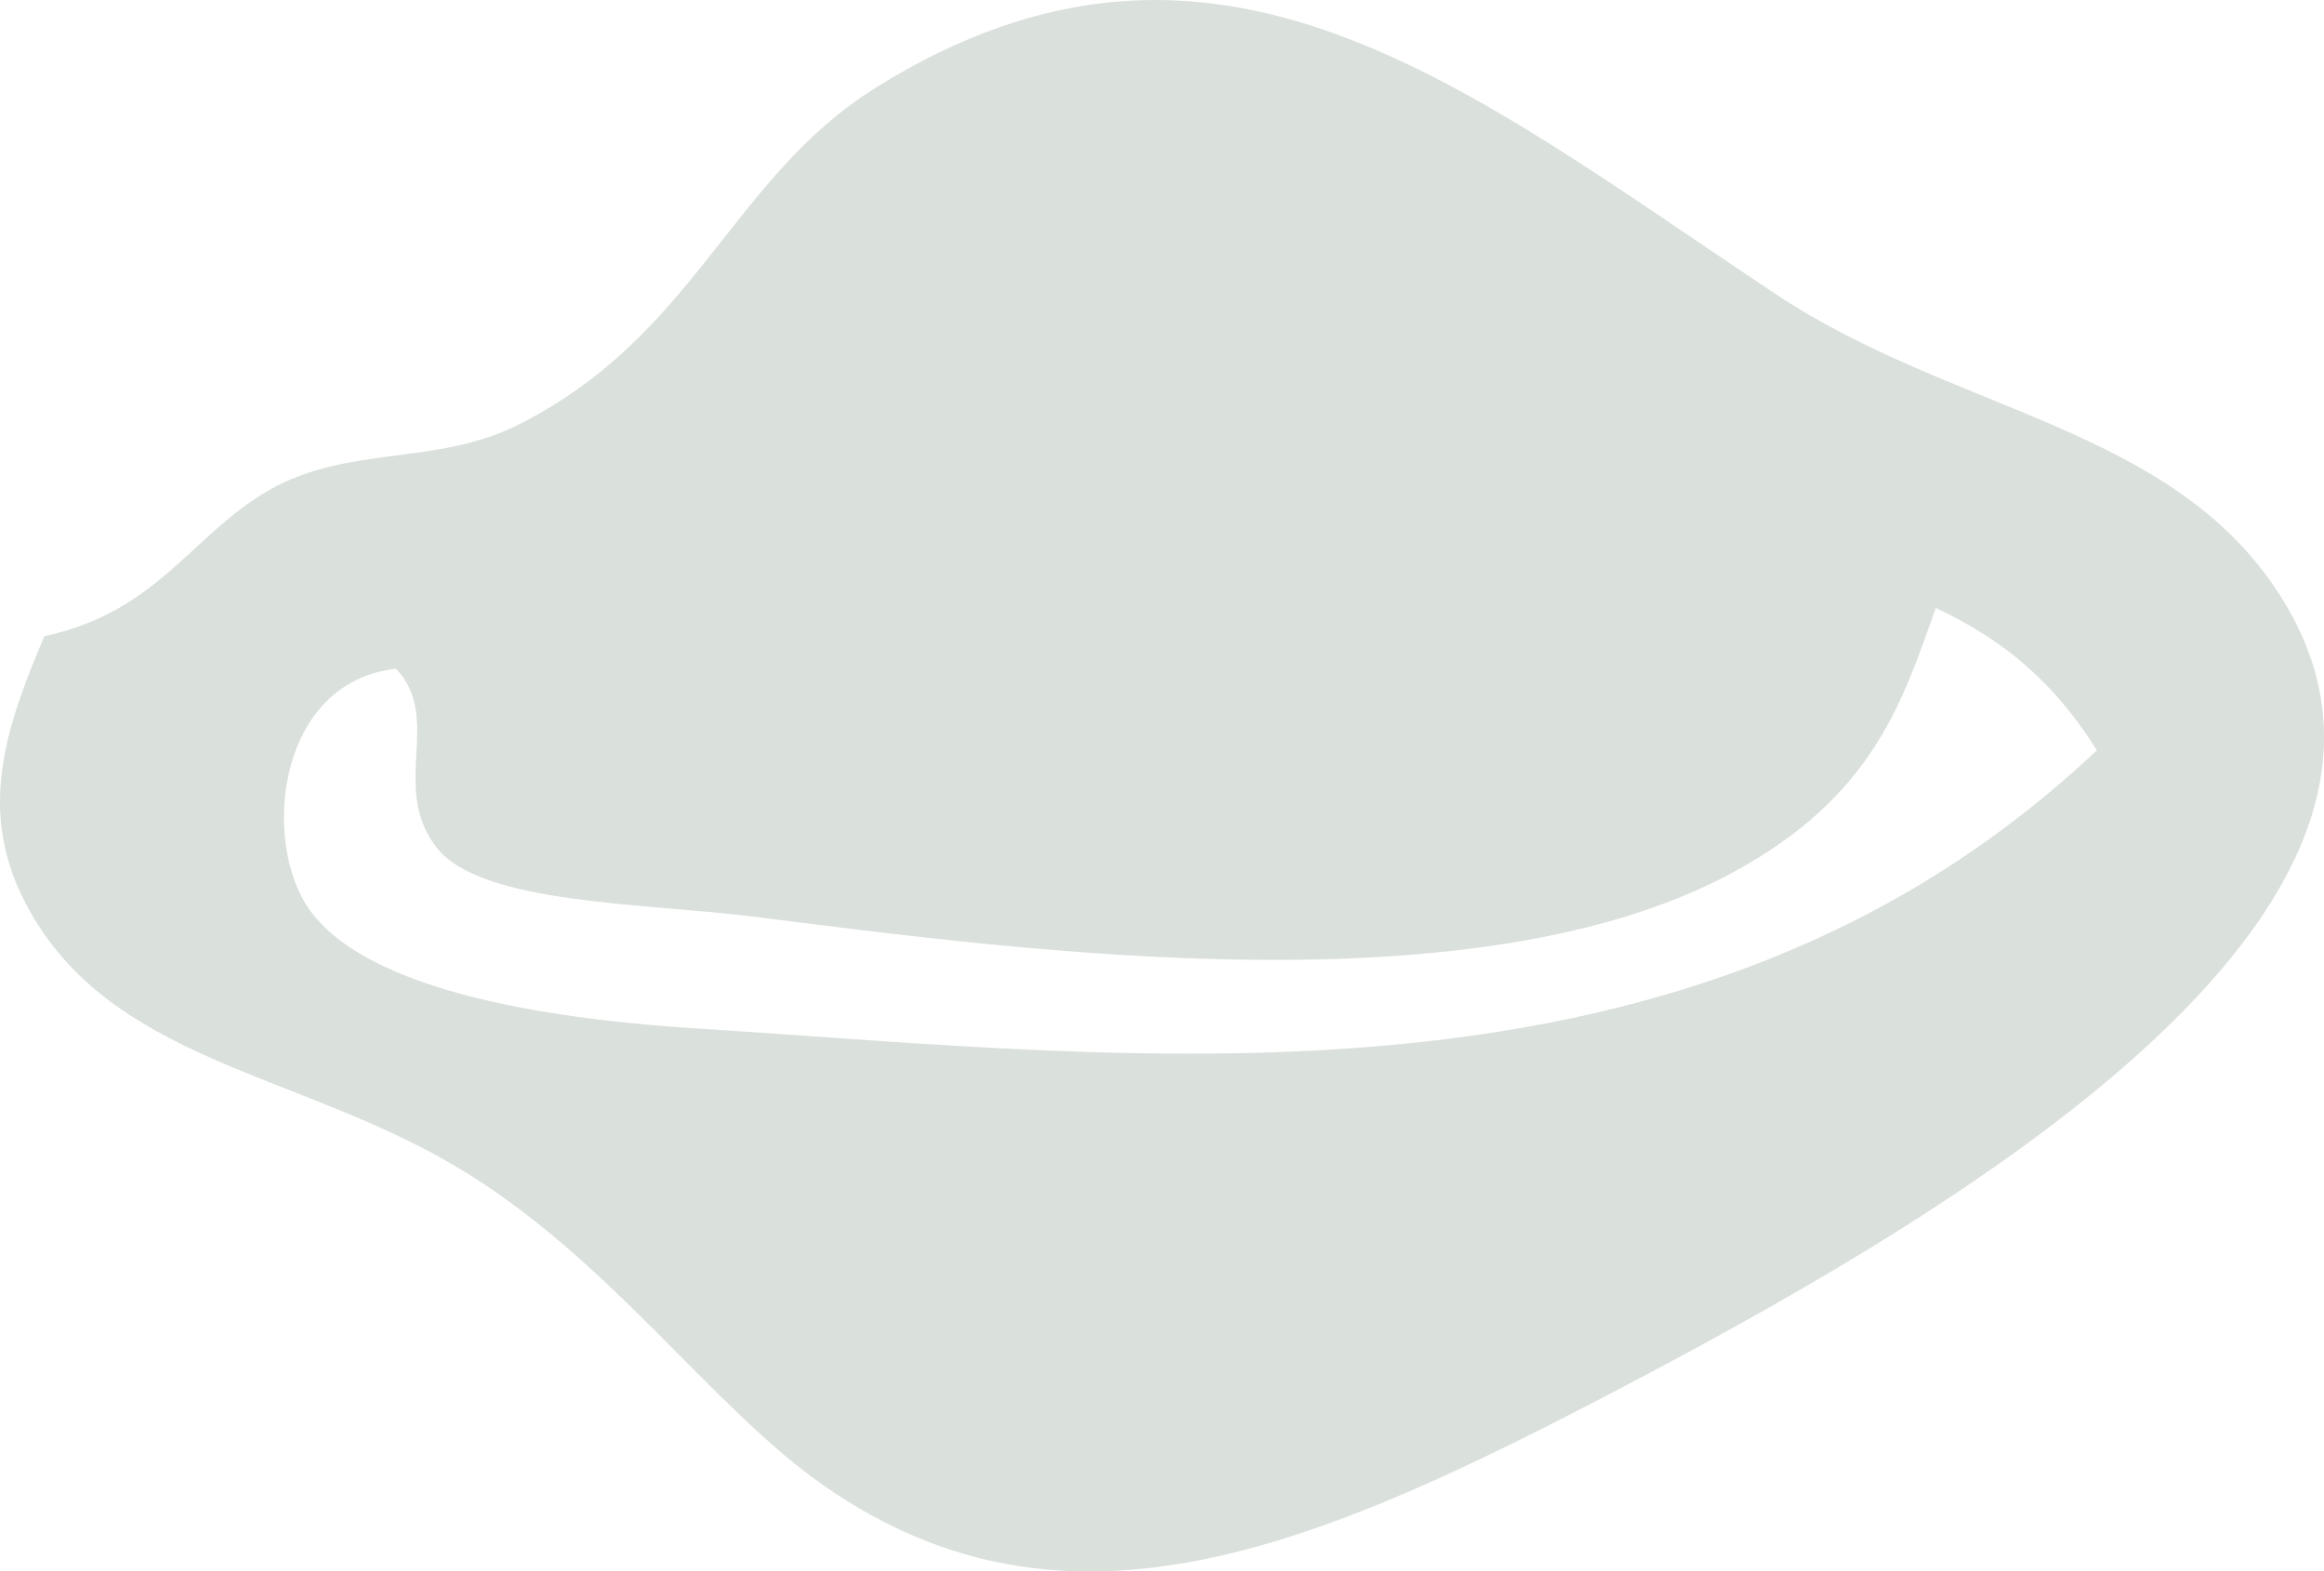 <?xml version="1.0" encoding="utf-8"?>
<!-- Generator: Adobe Illustrator 15.1.0, SVG Export Plug-In . SVG Version: 6.00 Build 0)  -->
<!DOCTYPE svg PUBLIC "-//W3C//DTD SVG 1.1//EN" "http://www.w3.org/Graphics/SVG/1.1/DTD/svg11.dtd">
<svg version="1.1" id="Layer_1" xmlns="http://www.w3.org/2000/svg" xmlns:xlink="http://www.w3.org/1999/xlink" x="0px" y="0px"
	 width="71.588px" height="48.407px" viewBox="0 0 71.588 48.407" enable-background="new 0 0 71.588 48.407" xml:space="preserve">
<path fill="#DAE0DB" d="M1.367,19.596c3.503-0.743,4.555-3.158,6.948-4.513c2.415-1.368,5.121-0.74,7.609-1.979
	c5.491-2.731,6.581-7.611,11.055-10.404c10.448-6.52,18.176,0.025,27.729,6.365c5.521,3.667,12.227,4.057,15.548,9.31
	c5.953,9.398-9.344,18.604-20.063,24.245c-9.517,5.006-17.243,8.385-24.769,3.176c-3.566-2.469-6.663-7.104-11.479-9.922
	c-4.915-2.875-10.609-3.227-13.136-8.01C-0.713,24.989,0.166,22.427,1.367,19.596 M9.4,27.818c1.743,2.868,8.221,3.621,12.097,3.866
	c13.729,0.865,30.65,3.17,43.094-8.572c-1.492-2.383-3.197-3.55-4.962-4.385c-1.038,2.937-1.95,5.825-6.262,8.154
	c-7.897,4.271-21.609,2.435-30.17,1.354c-3.353-0.422-8.396-0.373-9.755-2.136c-1.44-1.87,0.212-3.966-1.244-5.5
	C8.619,21.007,8.089,25.659,9.4,27.818"/>
</svg>
